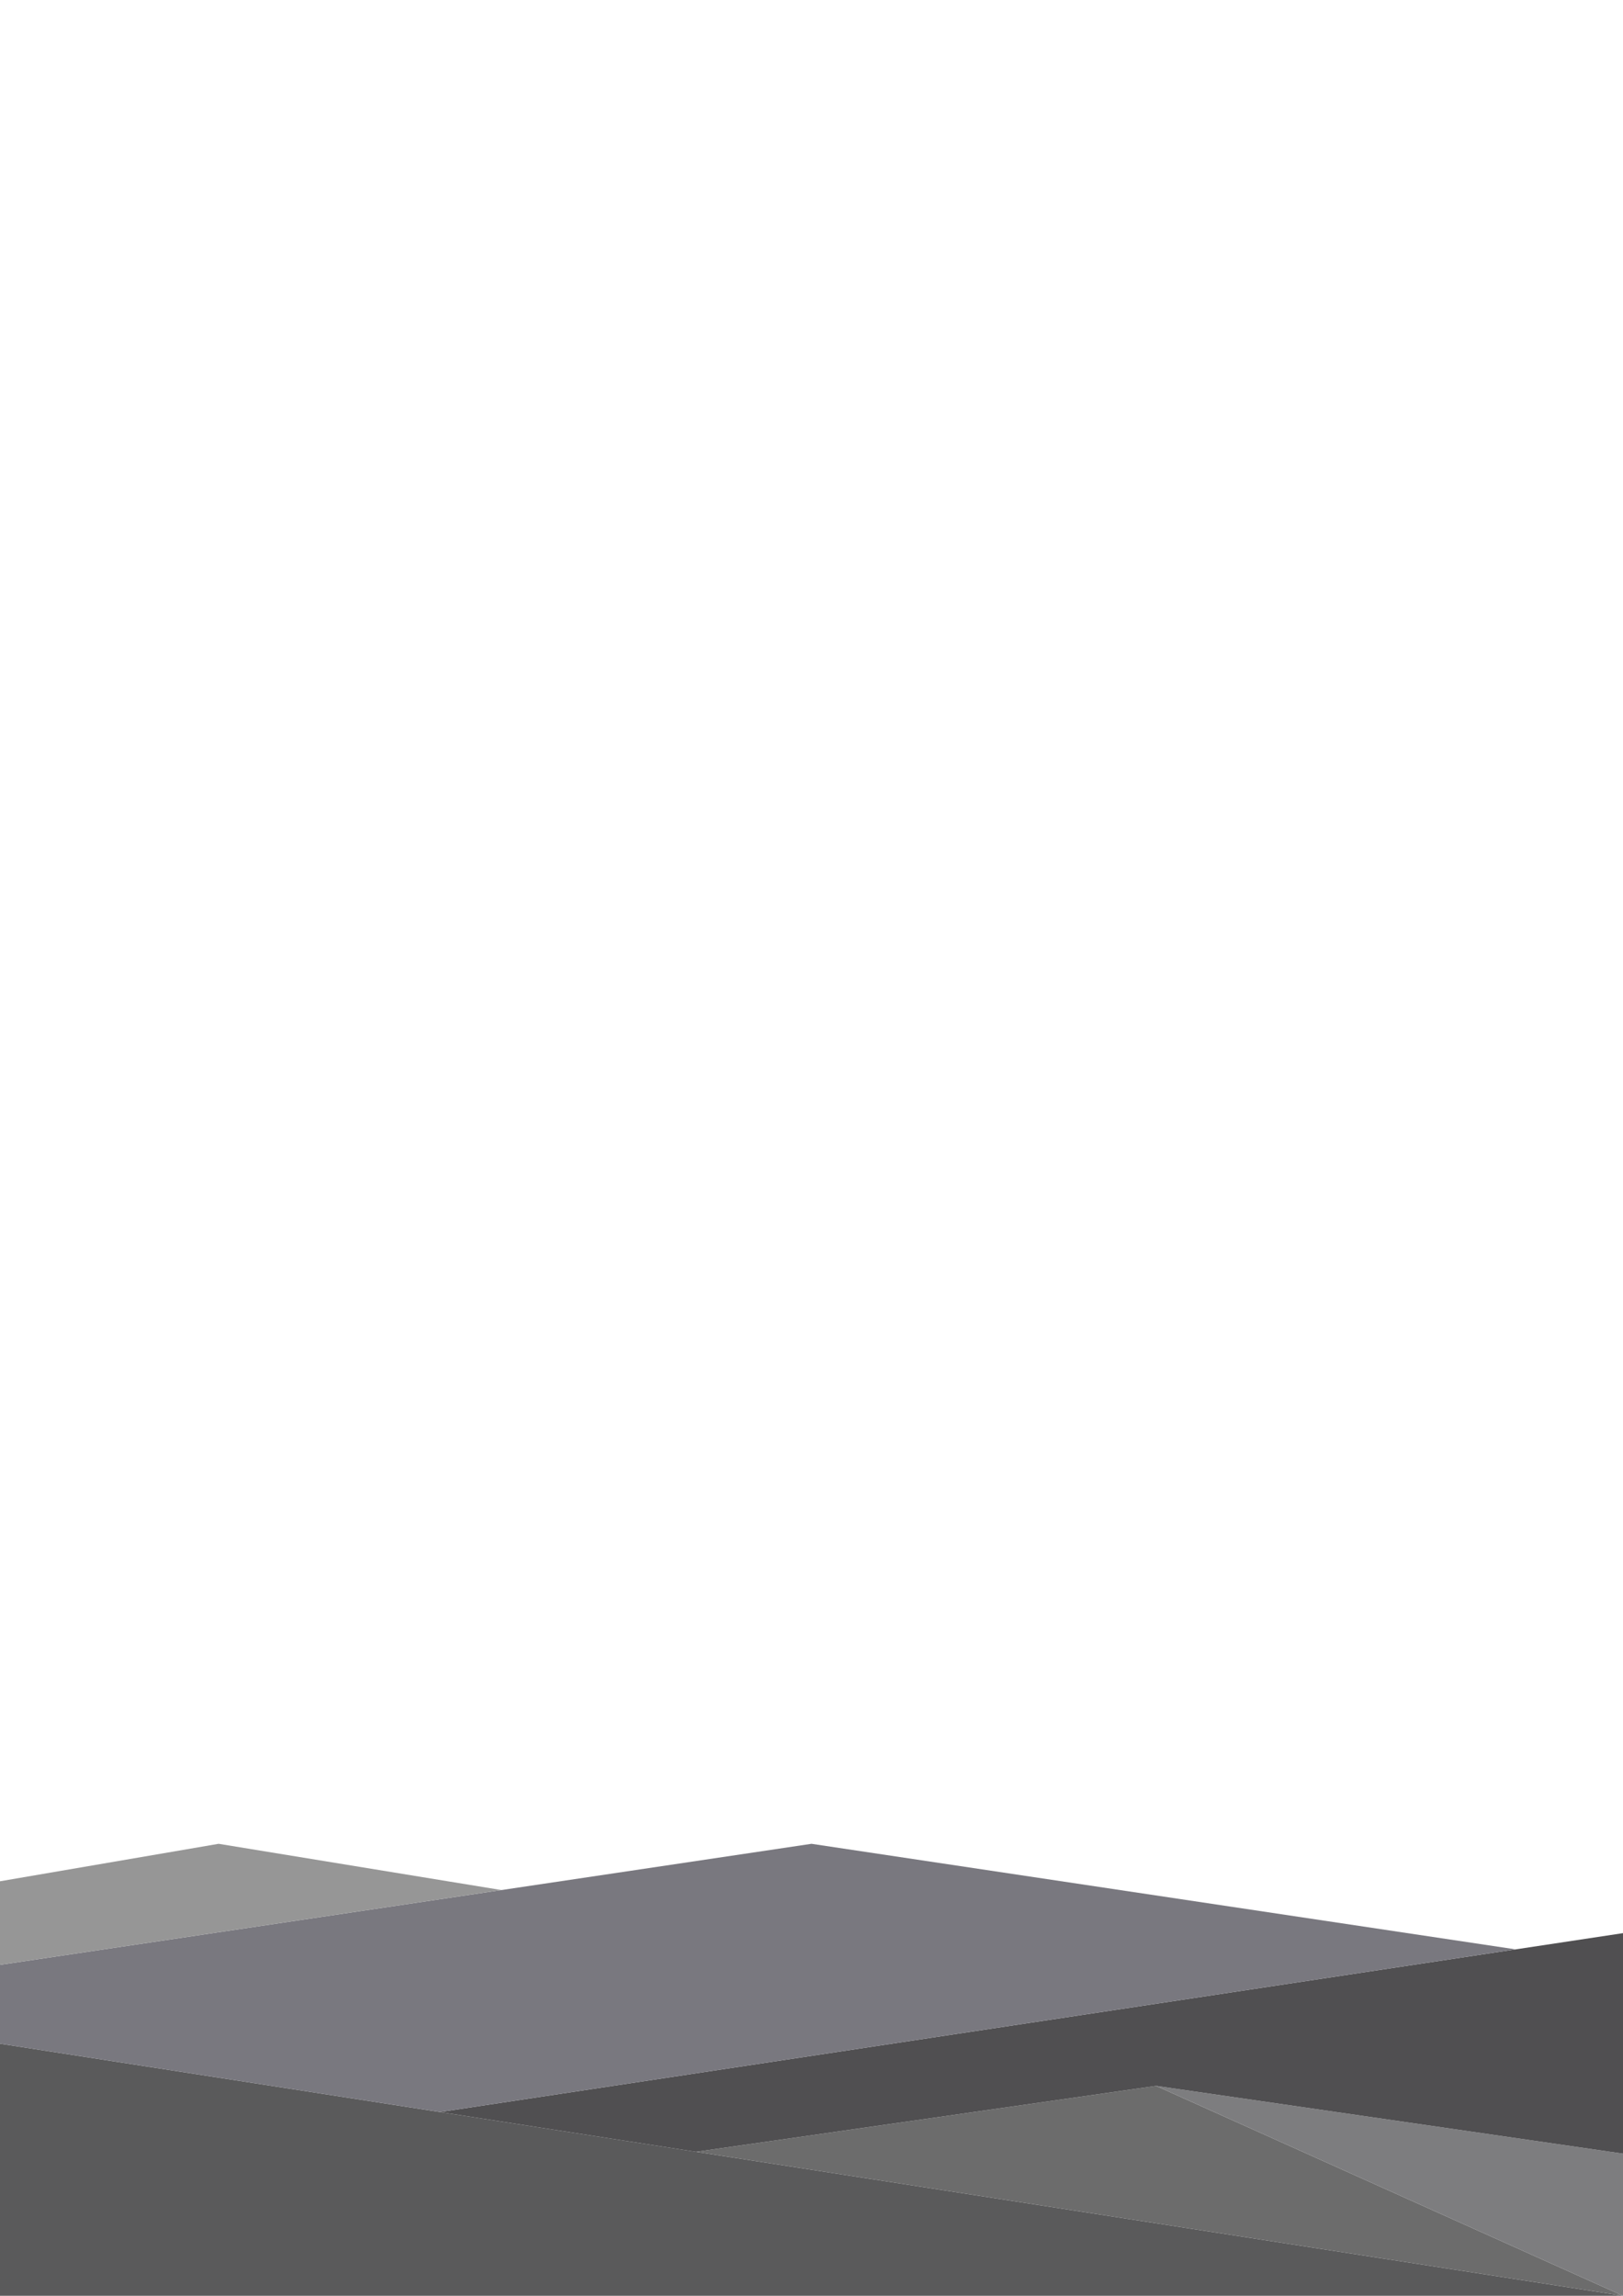 <?xml version="1.0" encoding="utf-8"?>
<!-- Generator: Adobe Illustrator 24.0.0, SVG Export Plug-In . SVG Version: 6.00 Build 0)  -->
<svg version="1.1" id="Laag_1" xmlns="http://www.w3.org/2000/svg" xmlns:xlink="http://www.w3.org/1999/xlink" x="0px" y="0px"
	 viewBox="0 0 595.28 841.89" style="enable-background:new 0 0 595.28 841.89;" xml:space="preserve">
<style type="text/css">
	.st0{fill:#5A5A5B;}
	.st1{fill:#6C6C6C;}
	.st2{fill:#7D7D7F;}
	.st3{fill:#504F51;}
	.st4{fill:#79787F;}
	.st5{fill:#969696;}
</style>
<polygon class="st0" points="0,749.44 595.28,841.89 0,841.89 "/>
<polygon class="st1" points="424.03,764.92 255.27,789.09 595.28,841.89 "/>
<polygon class="st2" points="595.28,789.76 595.28,841.89 424.03,764.92 "/>
<polygon class="st3" points="161.36,774.5 595.28,708.9 595.28,789.76 424.03,764.92 255.27,789.09 "/>
<polygon class="st4" points="0,720.53 297.64,676.14 555.9,714.85 161.36,774.5 0,749.44 "/>
<polygon class="st5" points="0,689.88 80.19,676.14 183.91,693.1 0,720.53 "/>
</svg>
